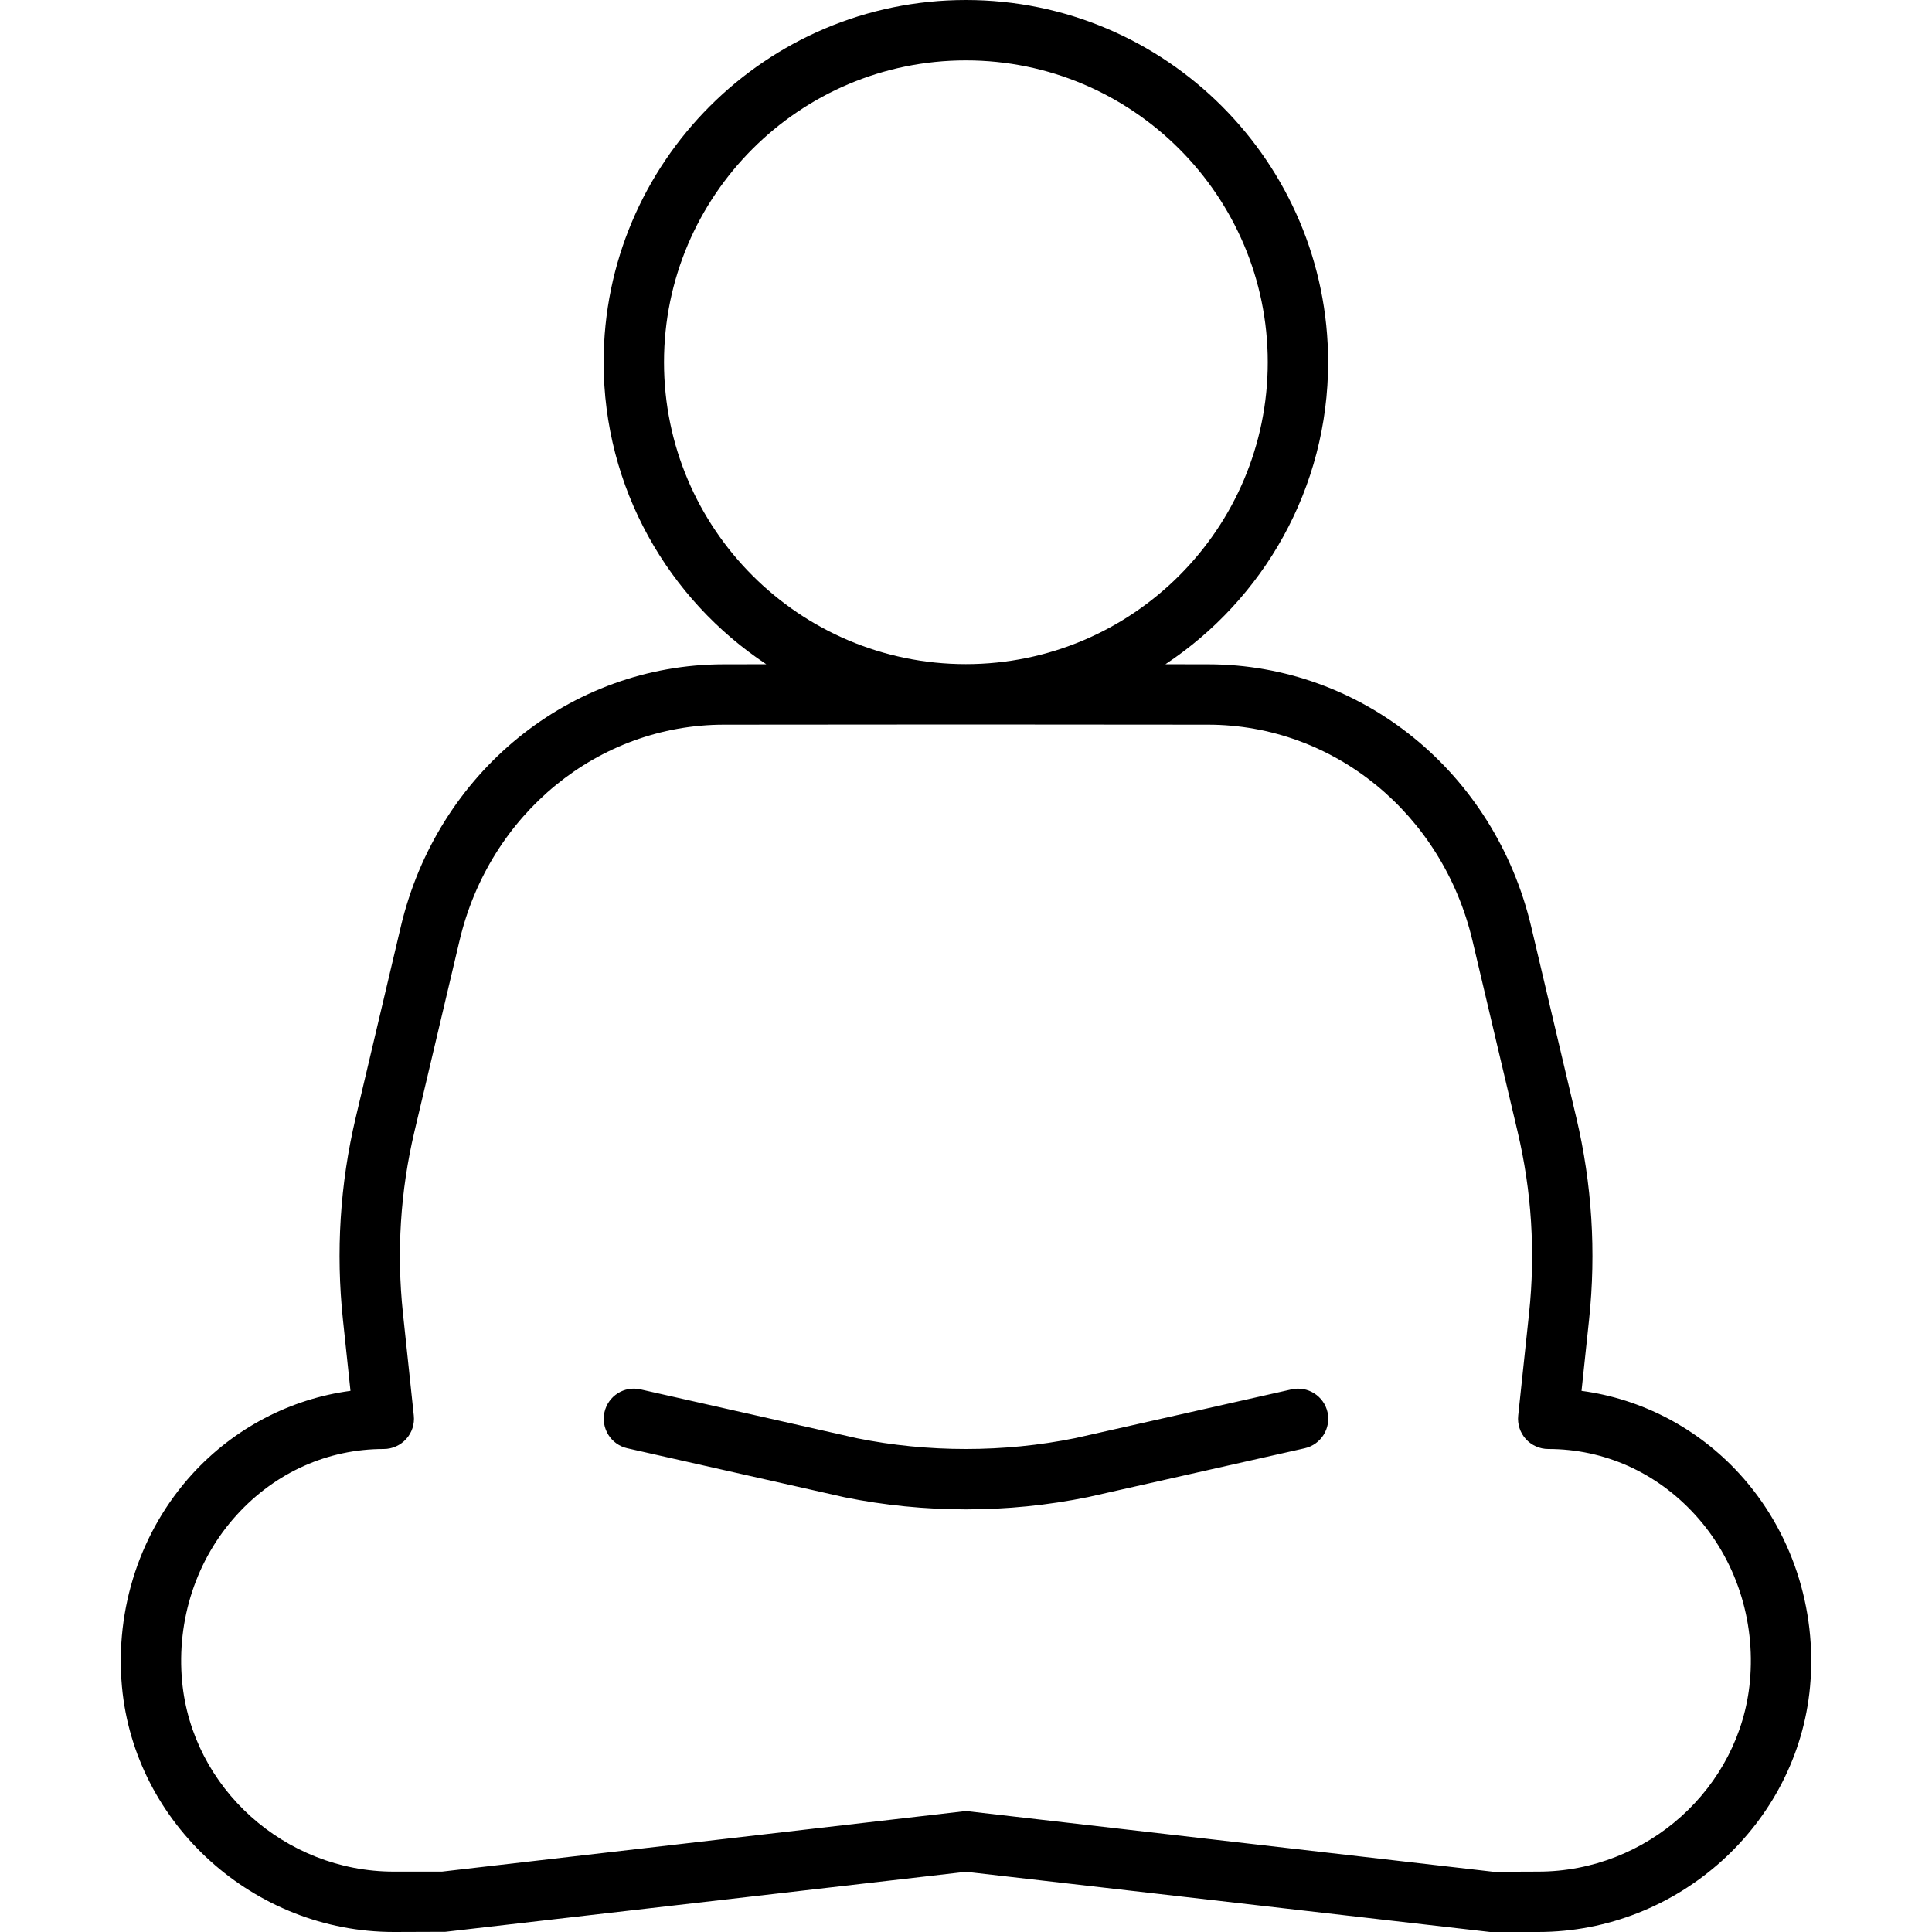 <svg width="32" height="32" viewBox="0 0 32 32" xmlns="http://www.w3.org/2000/svg"><title>contacts/quiet_32</title><path d="M28.814 24.414c.86.942 1.285 2.228 1.166 3.524-.21 2.278-2.188 4.062-4.503 4.062l-.798 0-8.679-.997-8.622.994-.855.003c-2.316 0-4.293-1.784-4.503-4.062-.119-1.296.306-2.582 1.165-3.524.693-.759 1.626-1.245 2.62-1.377l-.125-1.18c-.119-1.122-.048-2.247.211-3.343l.747-3.163c.604-2.557 2.803-4.345 5.349-4.348l.705-.001C11.07 9.927 9.998 8.087 9.998 6c0-3.309 2.691-6 6-6 3.308 0 6 2.691 6 6 0 2.087-1.073 3.927-2.695 5.002l.71.001c2.546.003 4.745 1.791 5.349 4.348l.747 3.163c.259 1.096.33 2.221.211 3.343l-.125 1.18c.994.132 1.927.618 2.619 1.377zm-3.337 6.586c1.804 0 3.344-1.385 3.507-3.153.094-1.018-.237-2.024-.908-2.758-.641-.702-1.504-1.089-2.433-1.089-.142 0-.277-.061-.372-.166-.094-.105-.14-.246-.125-.387l.18-1.695c.107-1.01.043-2.022-.19-3.008l-.747-3.163c-.497-2.104-2.297-3.575-4.377-3.578l-4.014-.003-4.01.003c-2.08.003-3.88 1.474-4.377 3.578l-.747 3.163c-.233.986-.297 1.998-.19 3.008l.18 1.695c.015.141-.031.282-.126.387-.094.105-.23.166-.371.166-.929 0-1.793.387-2.433 1.089-.671.734-1.002 1.74-.908 2.758.163 1.768 1.703 3.153 3.507 3.153l.798 0 8.622-.997c.019-.002.038-.003.057-.003.019 0 .038.001.057.003l8.679 1 .741-.003zM10.998 6c0 2.757 2.243 5 5 5 2.756 0 5-2.243 5-5 0-2.757-2.244-5-5-5-2.757 0-5 2.243-5 5zM21.39 23.013c.267-.061.537.107.598.377.06.269-.109.537-.378.598l-3.591.809c-.669.136-1.345.203-2.019.203-.675 0-1.351-.067-2.009-.2l-3.601-.812c-.27-.061-.438-.329-.378-.598.061-.27.328-.439.598-.377l3.59.81c1.164.235 2.424.238 3.61-.003l3.58-.807z" fill="#000" fill-rule="evenodd"/></svg>